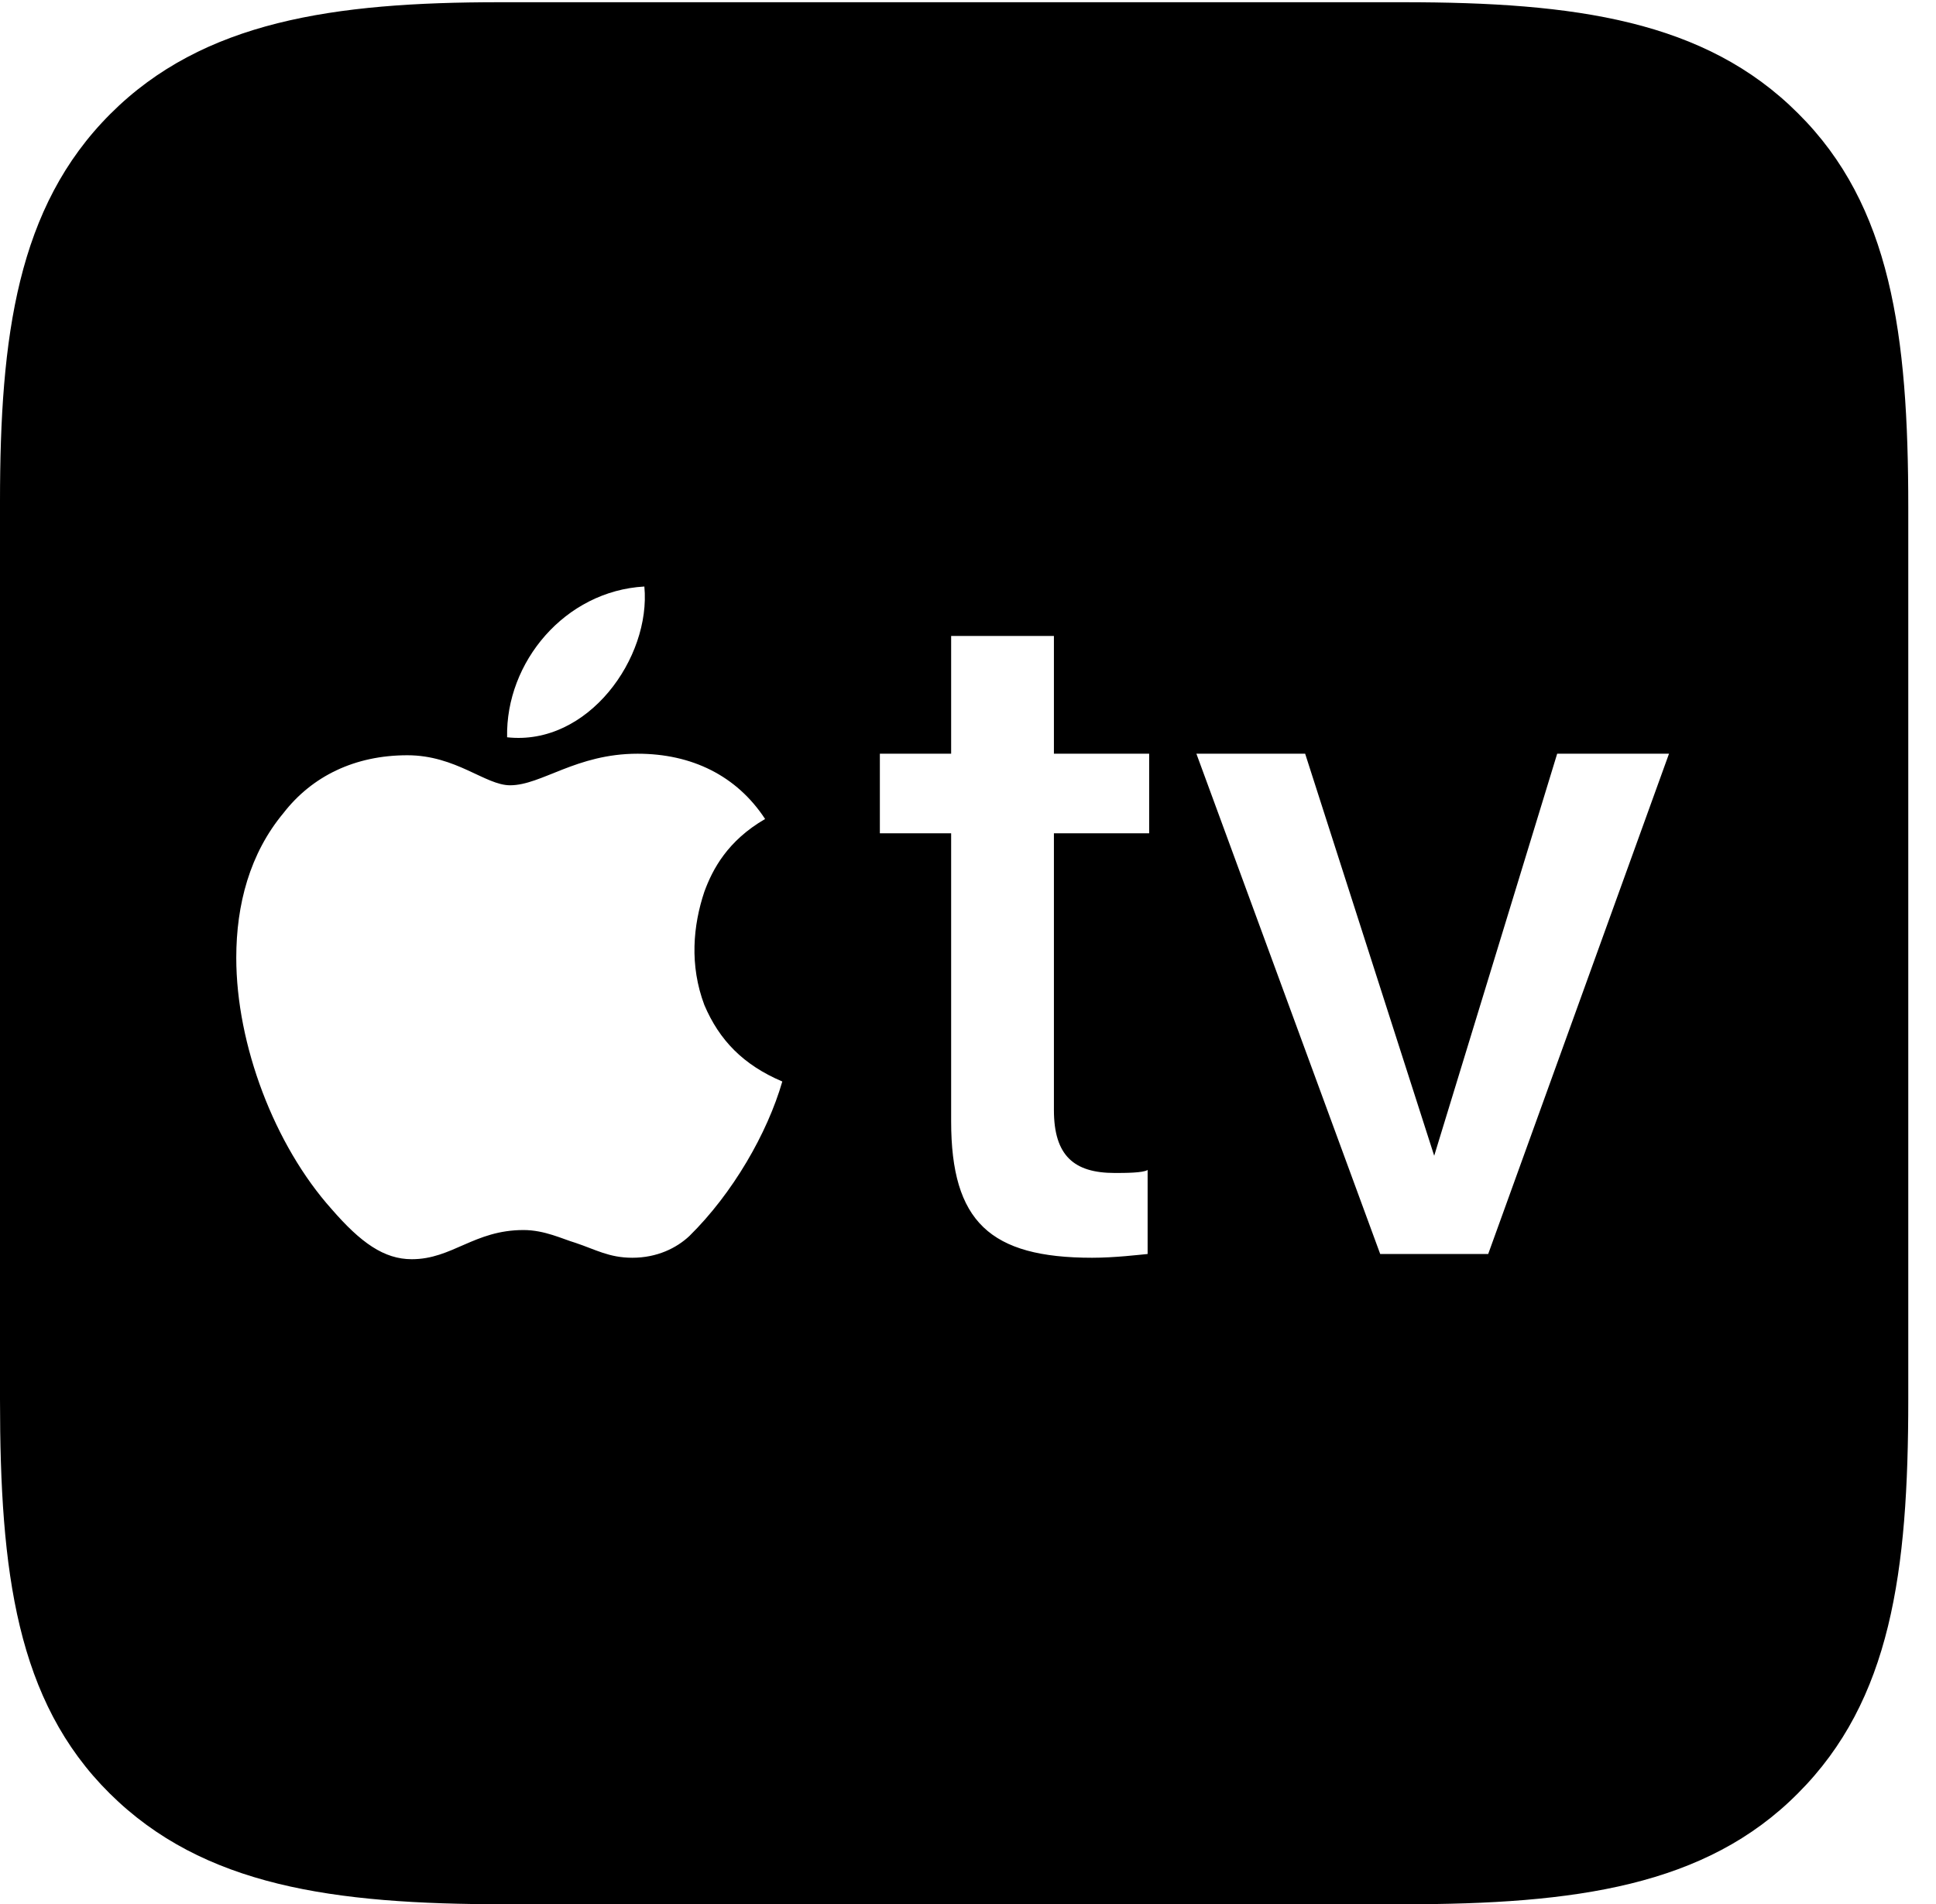 <svg version="1.1" xmlns="http://www.w3.org/2000/svg" xmlns:xlink="http://www.w3.org/1999/xlink" width="25.205" height="24.795" viewBox="0 0 25.205 24.795">
 <g>
  <rect height="24.795" opacity="0" width="25.205" x="0" y="0"/>
  <path d="M23.408 1.475C24.619 2.676 24.844 4.355 24.844 6.602L24.844 18.223C24.844 20.469 24.619 22.139 23.408 23.35C22.207 24.561 20.508 24.795 18.271 24.795L6.572 24.795C4.336 24.795 2.646 24.561 1.426 23.35C0.215 22.148 0 20.469 0 18.223L0 6.533C0 4.375 0.225 2.695 1.436 1.484C2.646 0.273 4.346 0.029 6.504 0.029L18.271 0.029C20.508 0.029 22.197 0.264 23.408 1.475ZM6.641 10.225C6.318 10.225 5.938 9.834 5.303 9.834C4.619 9.834 4.062 10.107 3.691 10.586C3.252 11.113 3.076 11.777 3.076 12.471C3.076 13.604 3.574 14.912 4.316 15.742C4.697 16.182 5 16.396 5.361 16.396C5.889 16.396 6.172 16.016 6.816 16.016C7.09 16.016 7.324 16.133 7.49 16.182C7.754 16.27 7.93 16.377 8.232 16.377C8.555 16.377 8.809 16.25 8.975 16.094C9.541 15.537 9.99 14.756 10.185 14.082C9.678 13.867 9.365 13.545 9.17 13.086C8.975 12.568 9.023 12.051 9.17 11.611C9.277 11.318 9.473 10.947 9.961 10.664C9.59 10.098 9.004 9.814 8.301 9.814C7.5 9.814 7.051 10.225 6.641 10.225ZM12.383 8.281L12.383 9.814L11.455 9.814L11.455 10.85L12.383 10.85L12.383 14.6C12.383 15.908 12.891 16.377 14.219 16.377C14.512 16.377 14.834 16.338 14.941 16.328L14.941 15.234C14.883 15.273 14.639 15.273 14.512 15.273C13.984 15.273 13.721 15.049 13.721 14.453L13.721 10.85L14.961 10.85L14.961 9.814L13.721 9.814L13.721 8.281ZM15.576 9.814L17.969 16.328L19.375 16.328L21.729 9.814L20.273 9.814L18.672 15.049L16.992 9.814ZM6.602 9.6C7.656 9.717 8.477 8.564 8.389 7.637C7.354 7.695 6.582 8.623 6.602 9.6Z" fill="currentColor"/>
 </g>
</svg>
